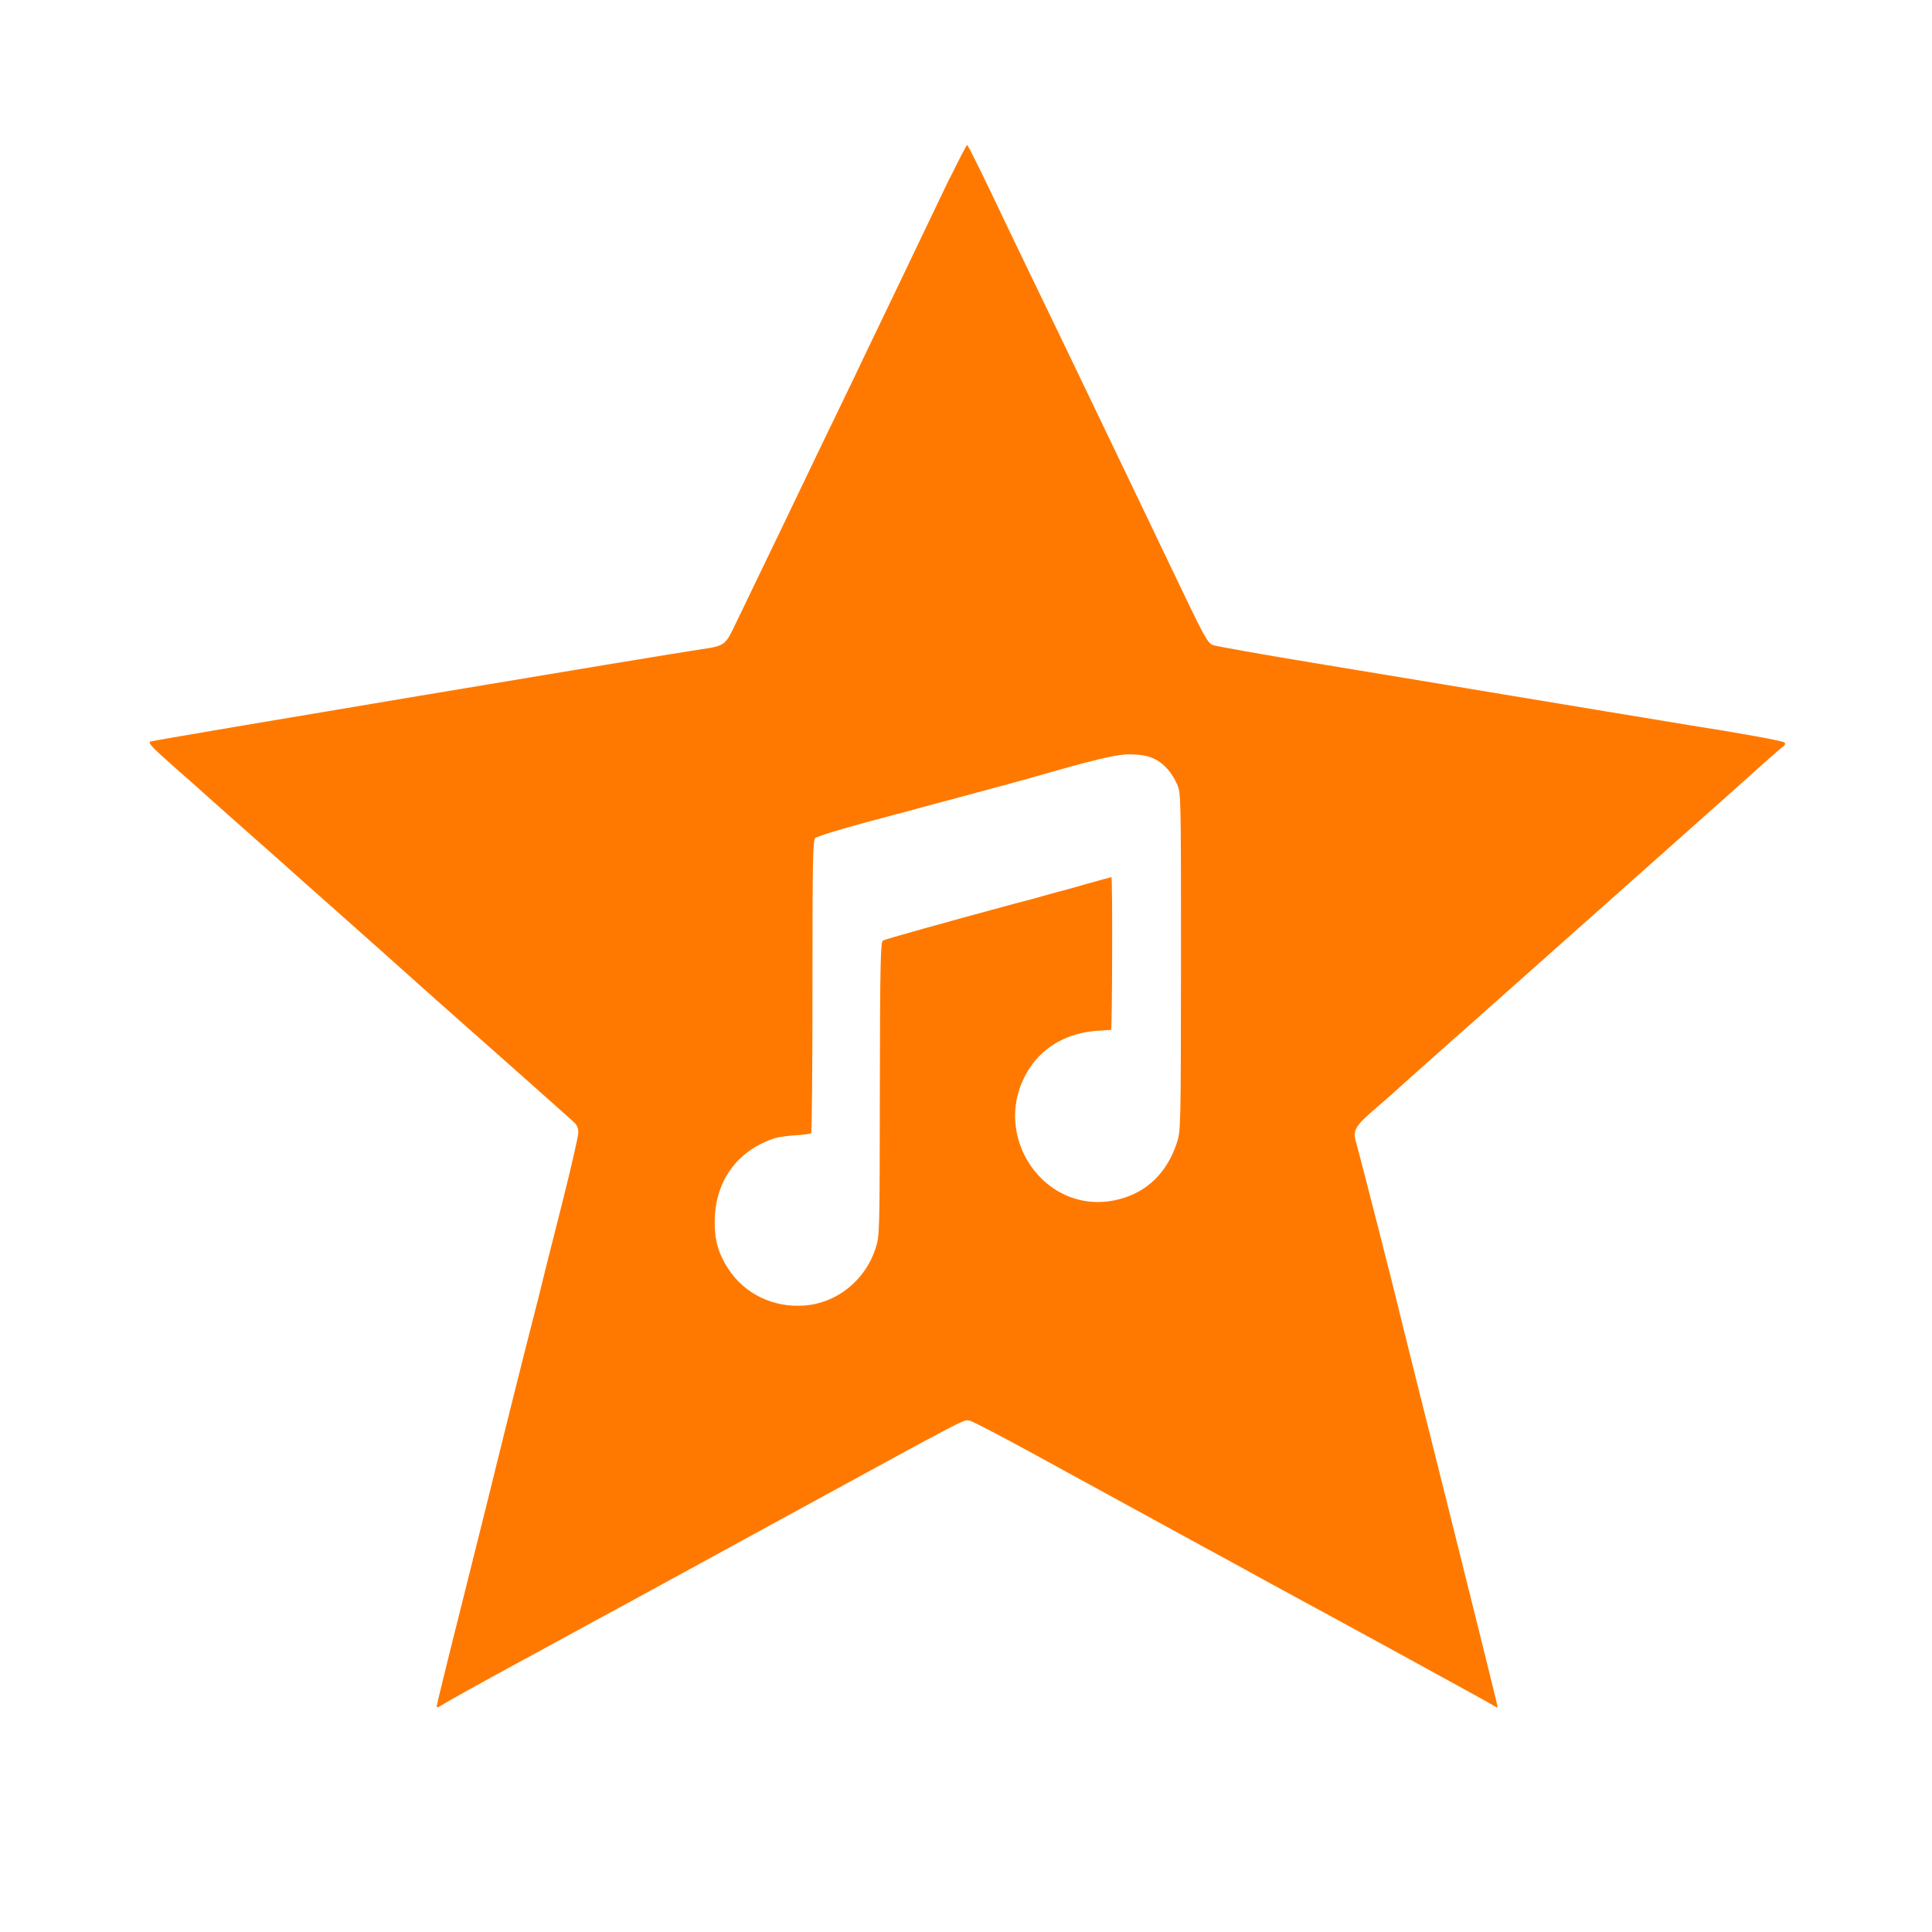 <!-- Generated by IcoMoon.io -->
<svg version="1.1" xmlns="http://www.w3.org/2000/svg" width="32" height="32" viewBox="0 0 32 32">
<title>Favorite-music</title>
<path fill="#ff7900" d="M15.722 2.966c-0.15 0.314-0.342 0.714-0.426 0.89s-0.243 0.506-0.352 0.736c-0.109 0.227-0.282 0.589-0.384 0.8s-0.285 0.592-0.406 0.848c-0.365 0.755-0.784 1.622-1.178 2.448-0.093 0.192-0.288 0.595-0.432 0.896-0.144 0.298-0.317 0.662-0.387 0.803-0.141 0.294-0.17 0.314-0.528 0.365-0.464 0.064-9.088 1.507-9.139 1.53-0.045 0.019 0.032 0.099 0.368 0.397 0.234 0.205 0.461 0.406 0.506 0.448 0.17 0.154 0.346 0.307 0.749 0.666 0.227 0.202 0.467 0.413 0.528 0.467 0.061 0.058 0.531 0.474 1.040 0.925 0.512 0.454 0.986 0.877 1.056 0.941 0.192 0.173 0.566 0.506 1.68 1.491 0.554 0.493 1.043 0.925 1.085 0.966 0.054 0.048 0.077 0.102 0.077 0.176 0 0.058-0.118 0.573-0.262 1.146s-0.269 1.062-0.275 1.088c-0.048 0.202-0.186 0.752-0.224 0.896-0.042 0.147-0.669 2.662-0.704 2.816-0.006 0.026-0.208 0.829-0.445 1.782-0.24 0.95-0.435 1.75-0.435 1.77 0 0.029 0.022 0.026 0.074-0.010 0.074-0.048 0.736-0.416 1.19-0.662 0.141-0.077 0.55-0.298 0.912-0.496s0.749-0.41 0.864-0.47c0.115-0.064 1.373-0.749 2.8-1.53 3.066-1.674 2.883-1.578 2.989-1.558 0.045 0.010 0.509 0.25 1.027 0.534 1.056 0.579 2.675 1.462 2.944 1.61 0.096 0.051 0.25 0.134 0.336 0.182 0.384 0.211 0.493 0.272 0.688 0.378 1.235 0.669 3.674 2.003 3.706 2.029 0.026 0.022 0.038 0.022 0.038-0.006 0-0.019-0.362-1.482-0.803-3.242-0.442-1.763-0.816-3.258-0.829-3.318-0.032-0.154-0.659-2.608-0.707-2.771-0.061-0.208-0.026-0.272 0.349-0.592 0.189-0.163 0.349-0.304 0.358-0.317 0.010-0.010 0.218-0.195 0.464-0.413 0.246-0.221 0.557-0.496 0.688-0.611 0.131-0.118 0.65-0.579 1.152-1.024s1.021-0.906 1.152-1.024c0.31-0.275 1.165-1.037 1.472-1.309 0.221-0.195 0.483-0.429 1.13-1.008 0.138-0.122 0.272-0.24 0.304-0.262 0.035-0.026 0.045-0.051 0.022-0.070-0.026-0.026-0.746-0.157-1.568-0.285-0.074-0.010-2.682-0.445-3.056-0.506-0.214-0.035-1.59-0.266-3.088-0.512-0.915-0.15-1.702-0.291-1.754-0.31-0.090-0.035-0.144-0.138-0.678-1.258-0.186-0.39-0.413-0.864-0.736-1.536-0.118-0.246-0.291-0.608-0.384-0.8-0.093-0.195-0.266-0.554-0.384-0.8s-0.298-0.621-0.4-0.832c-0.102-0.211-0.304-0.63-0.448-0.928-0.144-0.301-0.326-0.675-0.4-0.832-0.39-0.822-0.624-1.296-0.64-1.296-0.010 0-0.141 0.256-0.294 0.566zM19.123 12.57c0.16 0.080 0.288 0.227 0.374 0.422 0.064 0.141 0.064 0.211 0.064 2.944-0.003 2.797-0.003 2.8-0.074 3.008-0.16 0.477-0.483 0.794-0.934 0.915-1.242 0.336-2.214-1.085-1.494-2.176 0.243-0.365 0.646-0.582 1.13-0.611 0.106-0.006 0.205-0.013 0.214-0.013 0.019-0.003 0.026-2.531 0.006-2.531-0.006 0-0.192 0.051-0.419 0.115-0.224 0.064-0.429 0.122-0.454 0.125-0.026 0.006-0.118 0.032-0.208 0.058-0.086 0.026-0.333 0.093-0.544 0.147-1.126 0.304-2.118 0.582-2.16 0.605-0.038 0.026-0.048 0.355-0.051 2.458-0.003 2.387-0.003 2.432-0.070 2.64-0.173 0.531-0.64 0.906-1.174 0.947-0.518 0.042-0.998-0.192-1.267-0.608-0.163-0.253-0.224-0.461-0.224-0.774 0-0.672 0.368-1.184 0.995-1.389 0.061-0.019 0.218-0.042 0.346-0.048 0.131-0.010 0.246-0.022 0.256-0.035 0.013-0.013 0.022-1.107 0.022-2.435 0-2.096 0.006-2.416 0.048-2.454 0.026-0.026 0.41-0.144 0.848-0.262 0.442-0.118 1.197-0.32 1.68-0.451s0.931-0.25 0.992-0.269c1.152-0.333 1.494-0.413 1.728-0.403 0.166 0.006 0.282 0.029 0.371 0.077z"></path>
</svg>
